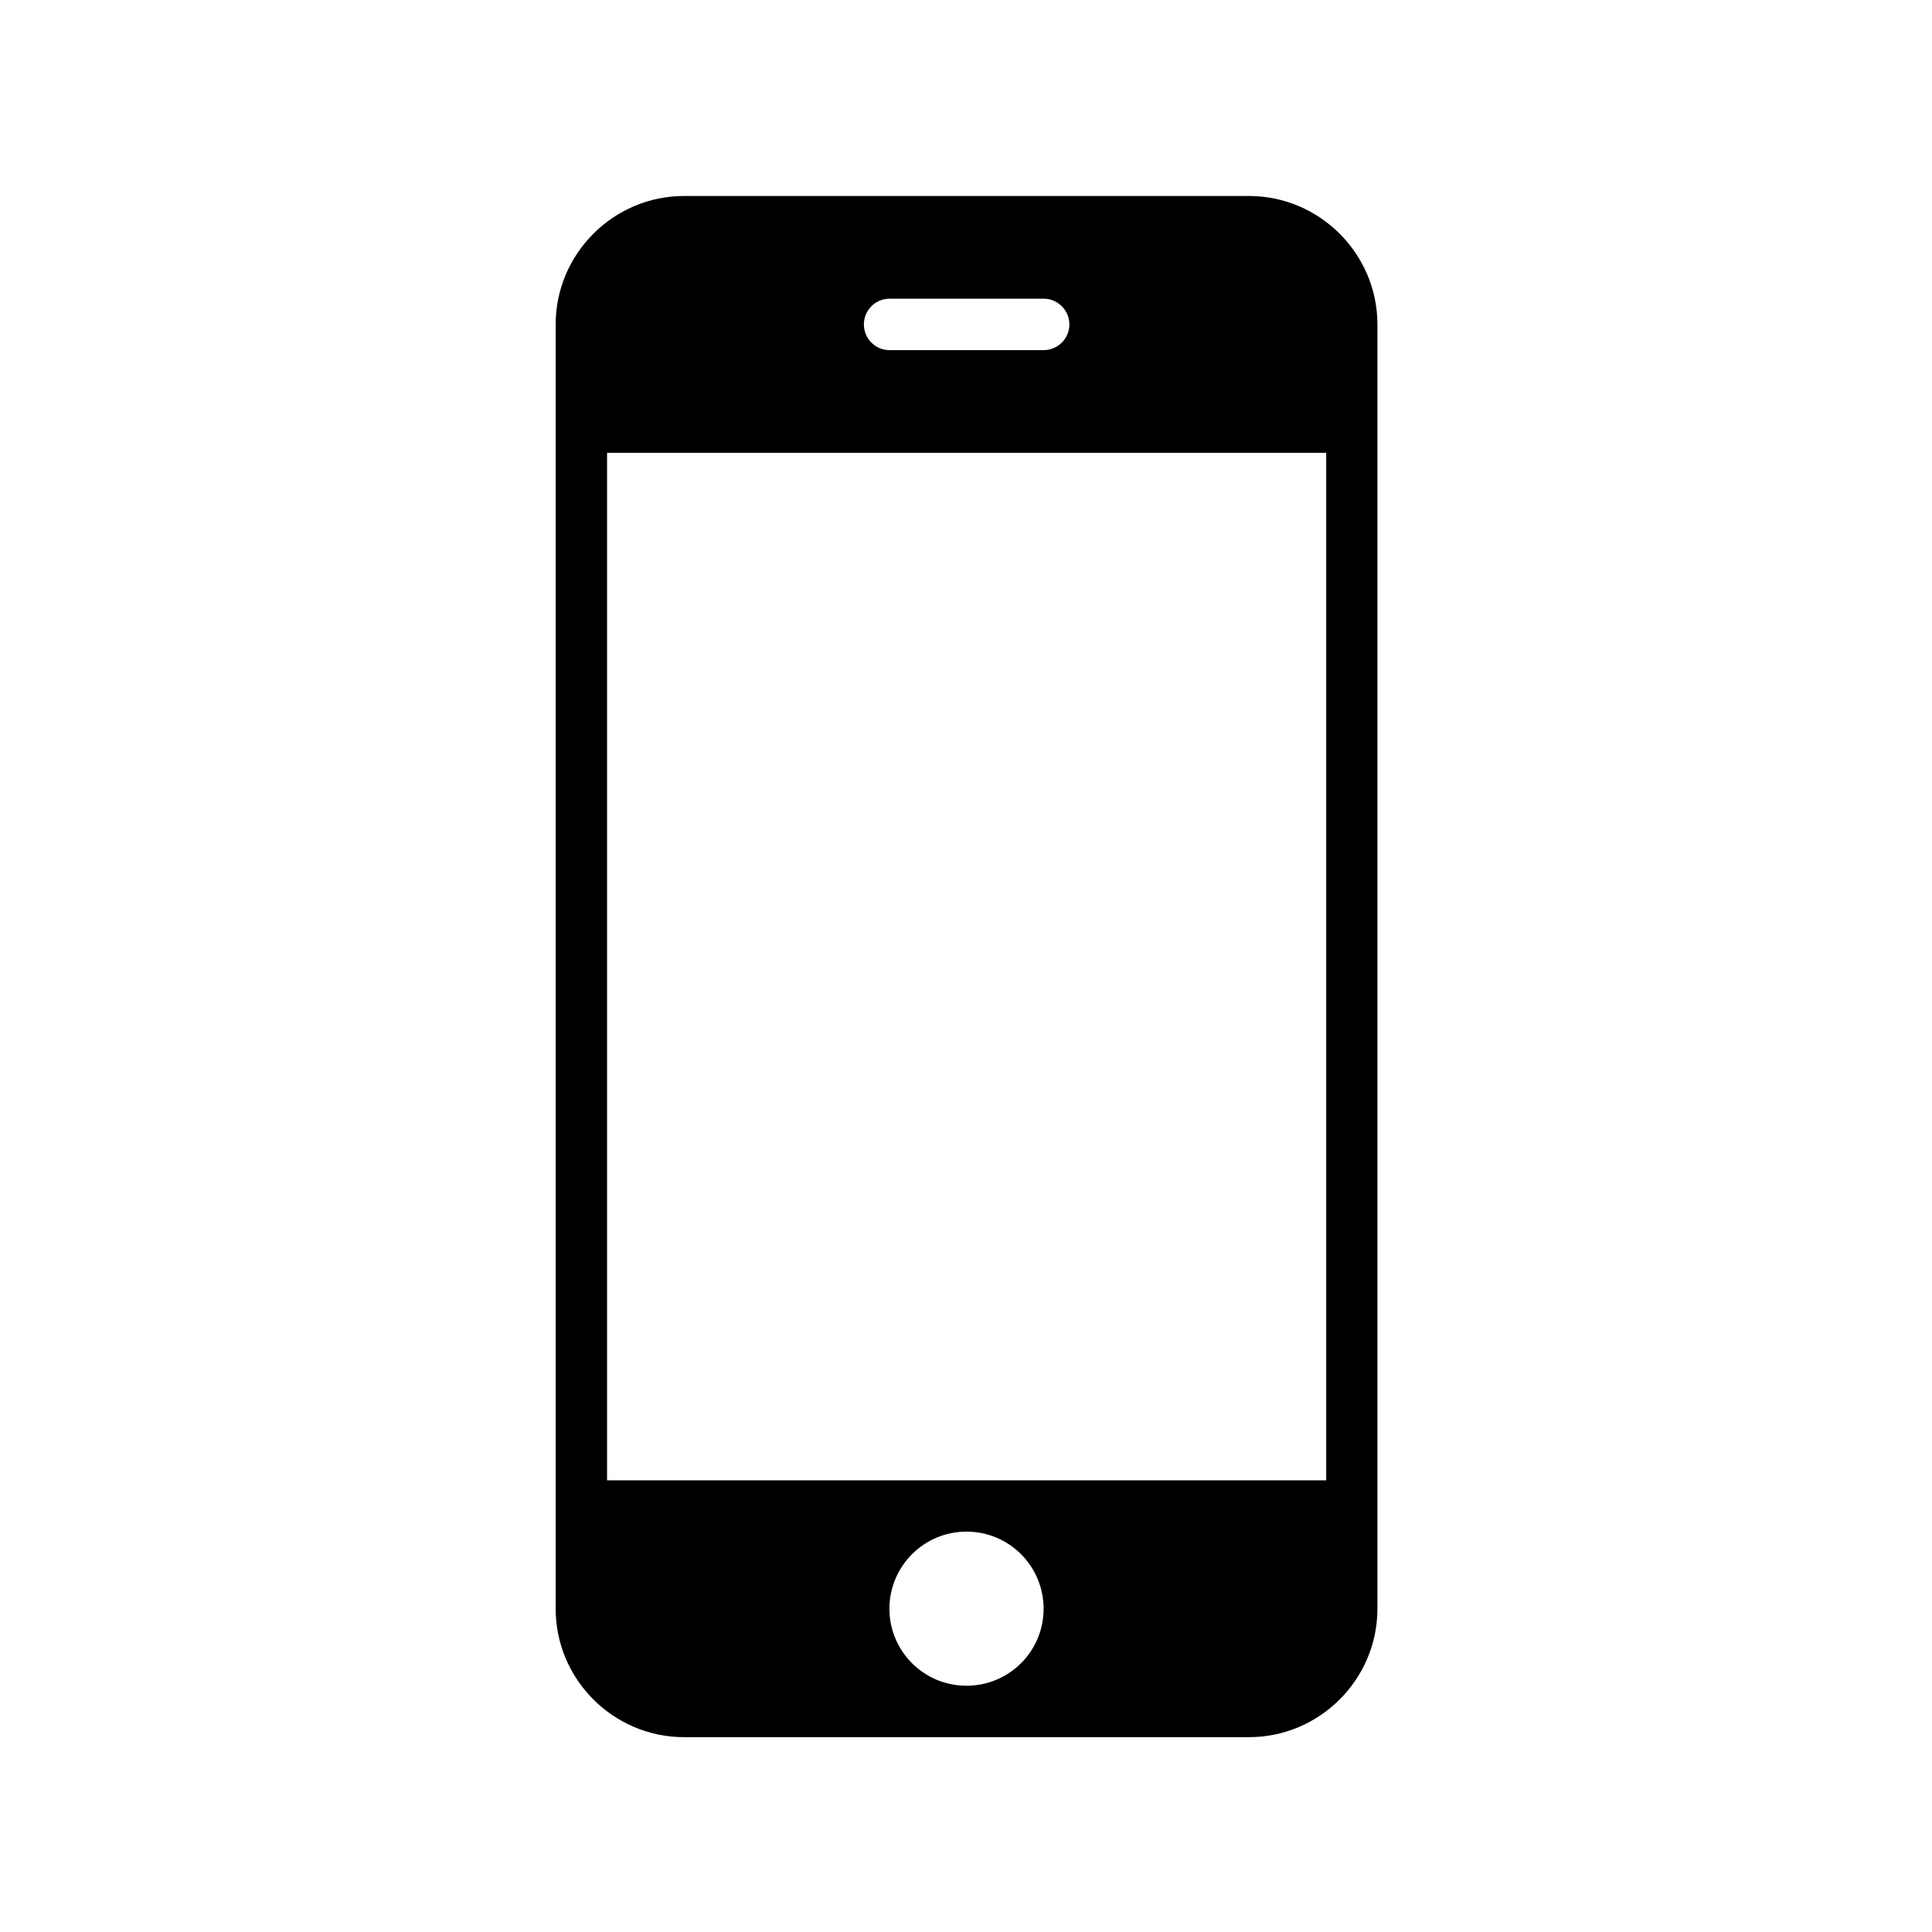 <?xml version="1.0" standalone="no"?><!DOCTYPE svg PUBLIC "-//W3C//DTD SVG 1.1//EN" "http://www.w3.org/Graphics/SVG/1.1/DTD/svg11.dtd"><svg t="1513081903155" class="icon" style="" viewBox="0 0 1024 1024" version="1.1" xmlns="http://www.w3.org/2000/svg" p-id="2556" xmlns:xlink="http://www.w3.org/1999/xlink" width="200" height="200"><defs><style type="text/css"></style></defs><path d="M662 103.882L362.572 103.882c-37.472 0-68.062 30.66-68.062 68.06l0 680.725c0 37.435 30.59 68.062 68.062 68.062l299.428 0c37.439 0 68.063-30.627 68.063-68.062L730.064 171.94C730.064 134.542 699.439 103.882 662 103.882zM471.442 158.314l81.689 0c7.52 0 13.663 6.106 13.663 13.627 0 7.561-6.142 13.627-13.663 13.627l-81.689 0c-7.488 0-13.555-6.066-13.555-13.627C457.887 164.42 463.954 158.314 471.442 158.314zM512.251 893.476c-22.533 0-40.843-18.241-40.843-40.81s18.31-40.88 40.843-40.88c22.639 0 40.88 18.311 40.88 40.88S534.891 893.476 512.251 893.476zM702.916 784.604L321.762 784.604 321.762 240.004l381.154 0L702.916 784.604z" p-id="2557"></path></svg>